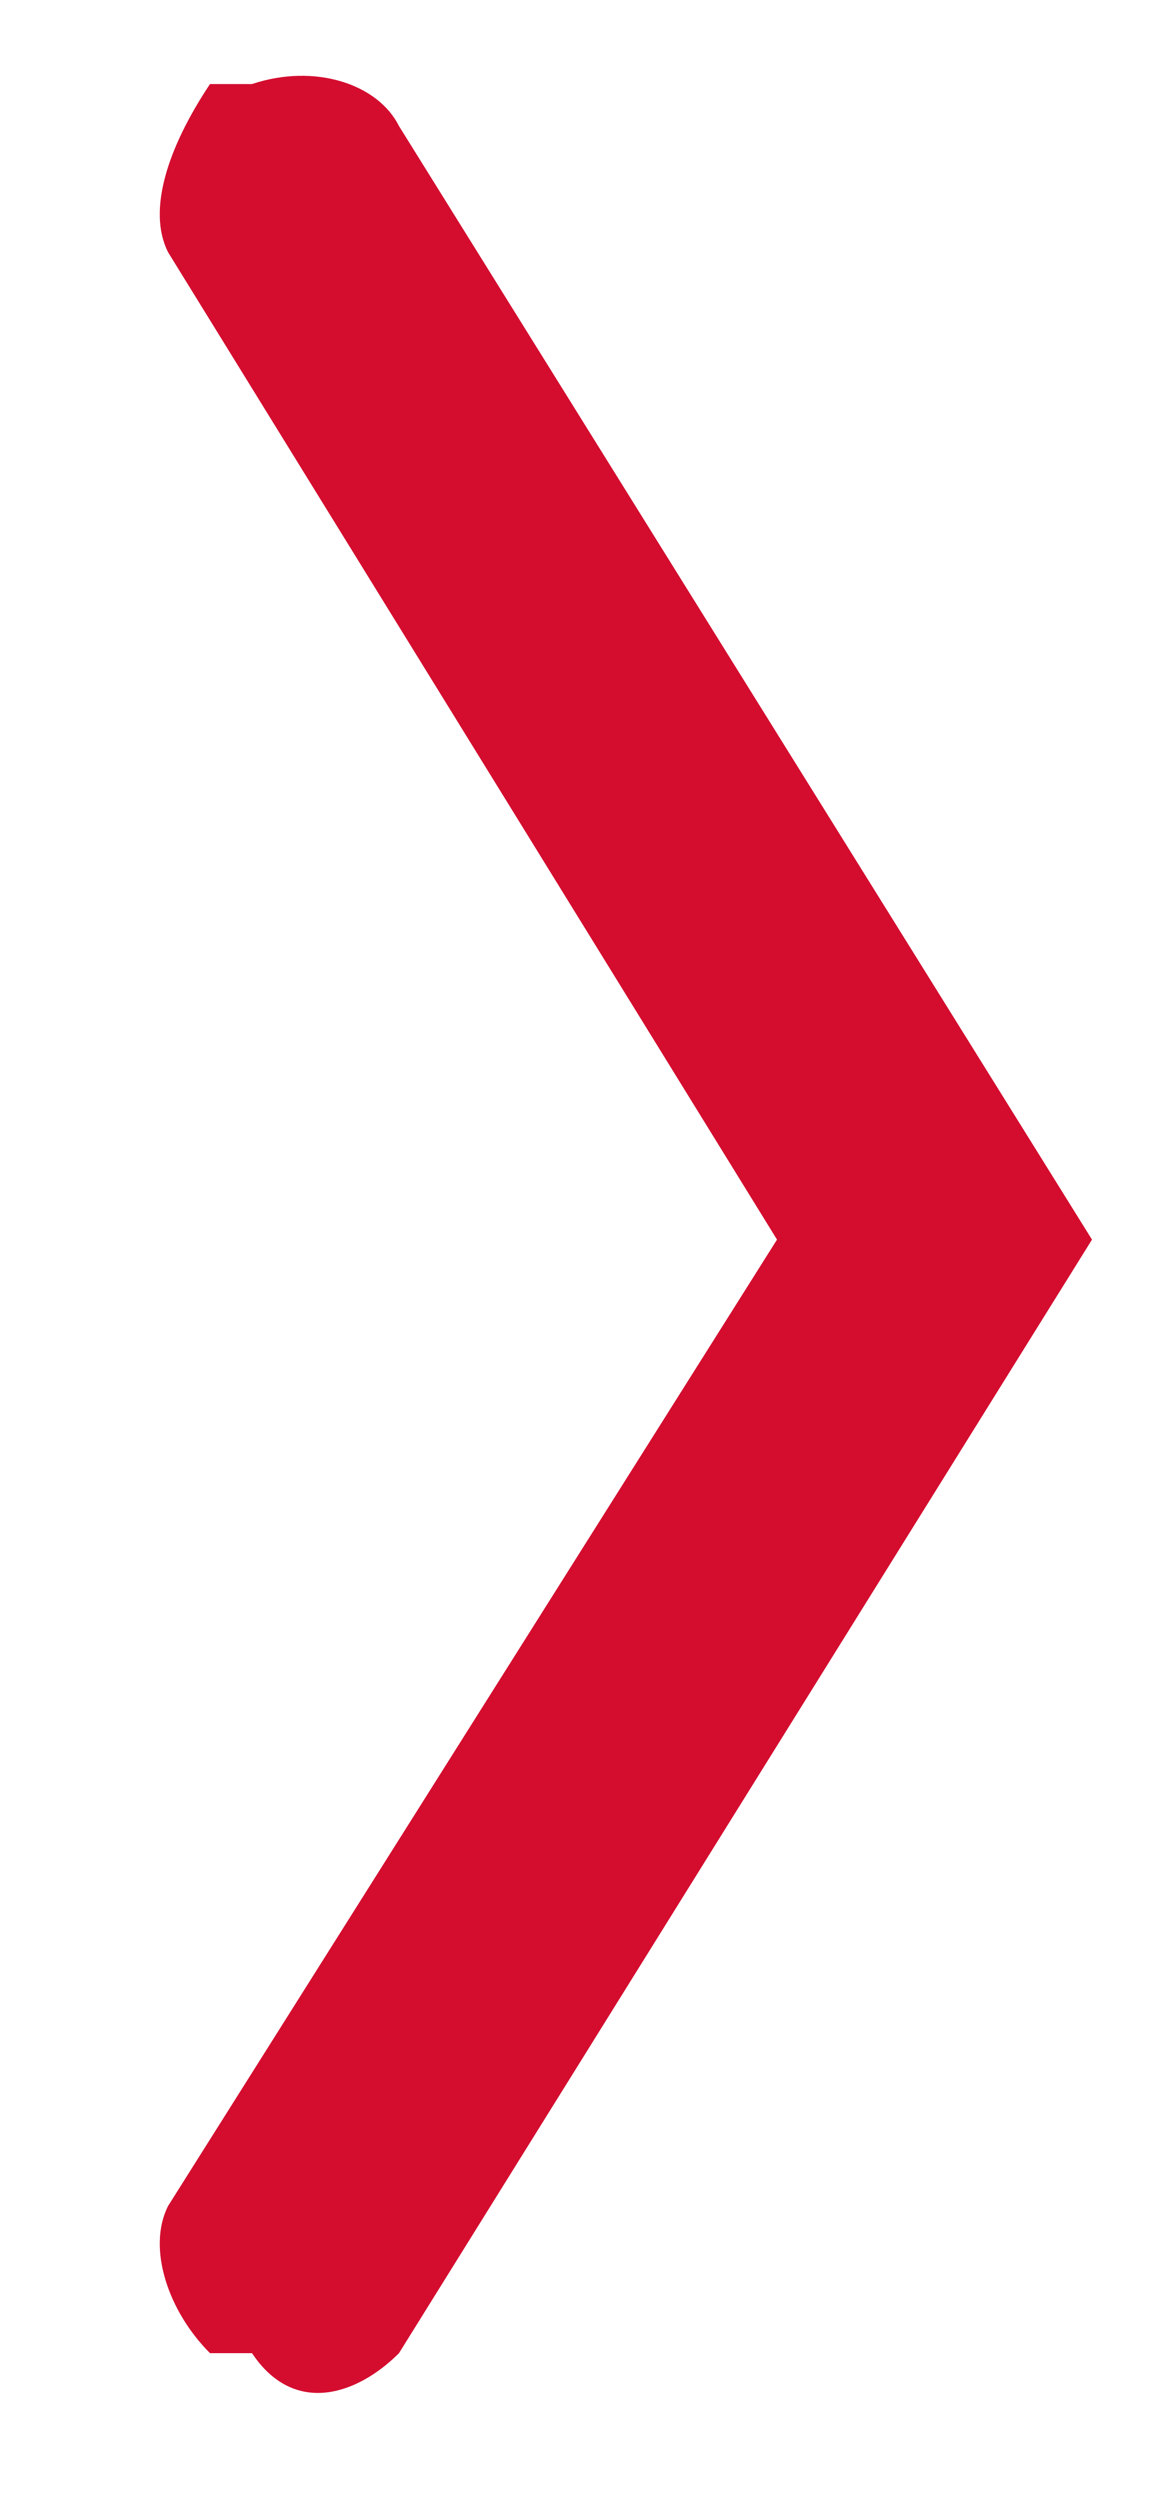 <?xml version="1.0" encoding="UTF-8"?>
<svg id="Ebene_1" xmlns="http://www.w3.org/2000/svg" version="1.1" viewBox="0 0 5.6 11.9">
  <!-- Generator: Adobe Illustrator 29.5.1, SVG Export Plug-In . SVG Version: 2.1.0 Build 141)  -->
  <defs>
    <style>
      .st0 {
        fill: #d40d2f;
      }
    </style>
  </defs>
  <path class="st0" d="M5.2,5.9L1.9.6c-.1-.2-.4-.3-.7-.2h-.2c-.2.3-.3.6-.2.8l2.9,4.7L.8,10.5c-.1.2,0,.5.2.7h.2c.2.3.5.2.7,0l3.3-5.3h0Z"/>
</svg>